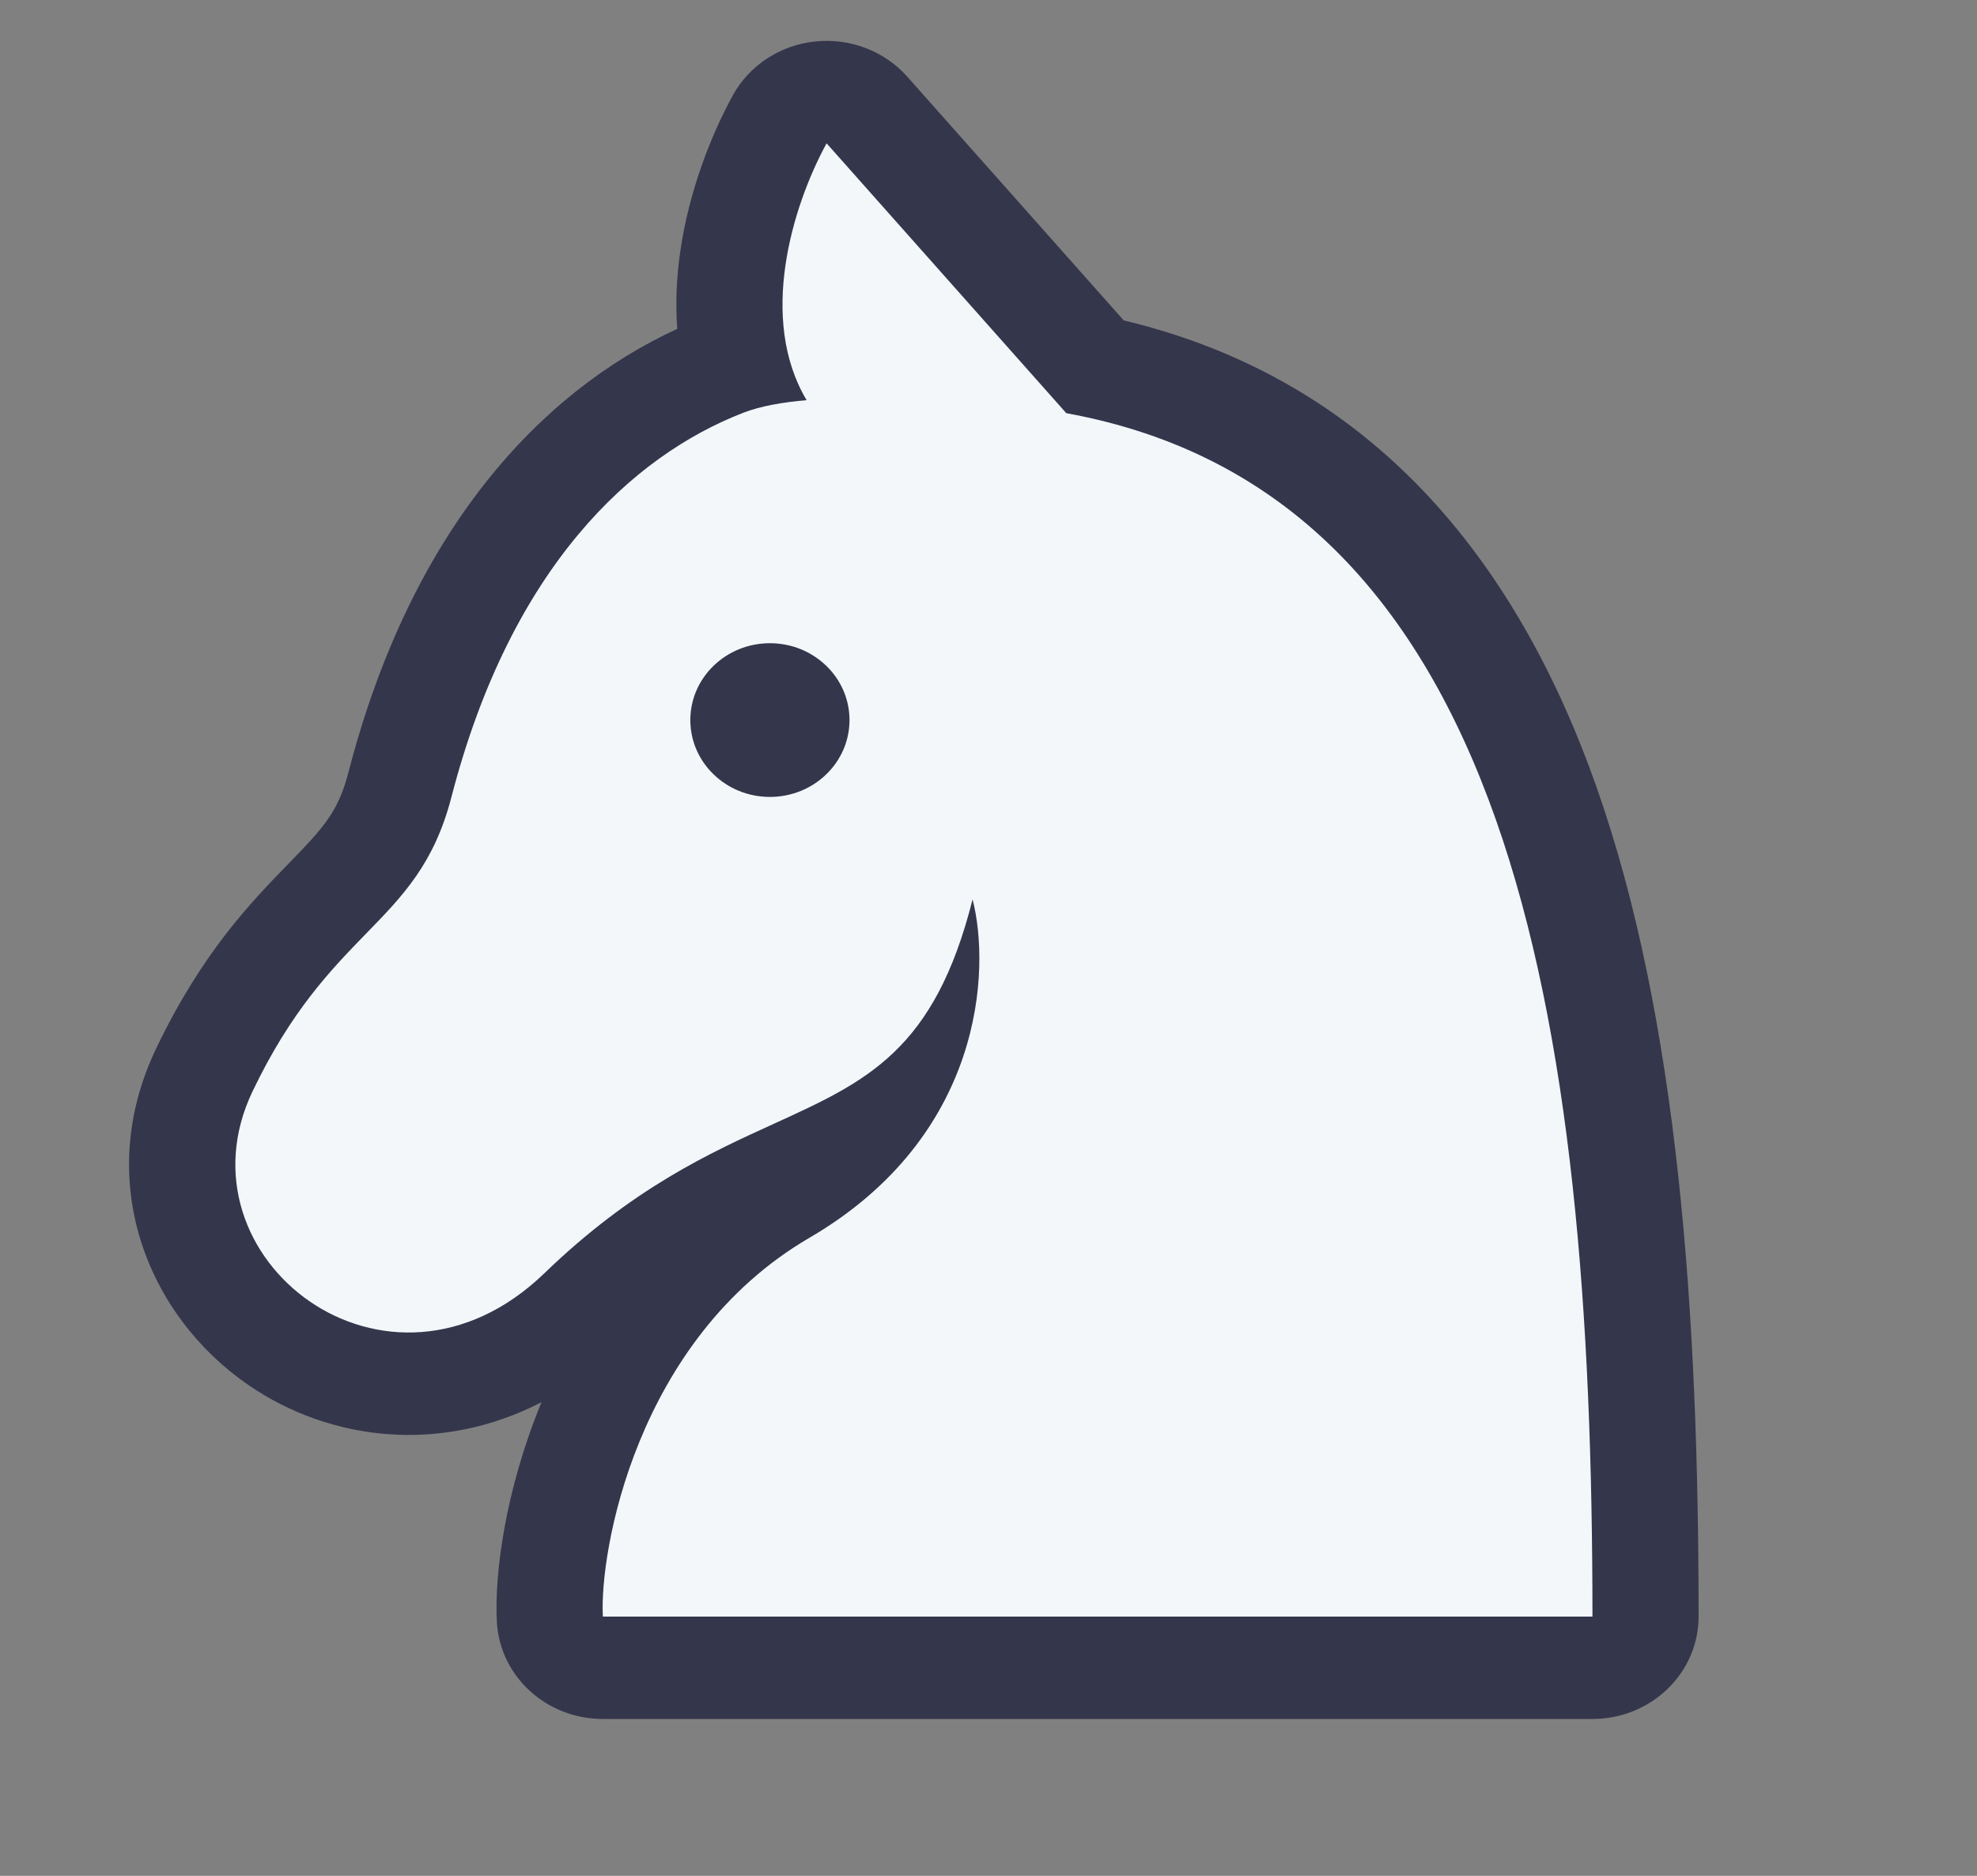 <svg width="39" height="37" viewBox="0 0 39 37" fill="none" xmlns="http://www.w3.org/2000/svg">
<rect x="0" y="0" width="39" height="37" fill="#808080" stroke="none"/>
<path d="M16.072 0.819C16.762 0.744 17.444 1.003 17.896 1.511L22.168 6.32C27.073 7.49 29.916 11.056 31.488 15.506C33.107 20.093 33.508 25.915 33.508 31.885C33.508 33.001 32.571 33.906 31.414 33.906H11.893C10.781 33.906 9.863 33.068 9.802 31.997C9.748 31.041 9.975 29.382 10.67 27.688L10.683 27.657C8.711 28.678 6.522 28.434 4.898 27.317C2.923 25.961 1.825 23.305 3.08 20.682C3.984 18.79 4.959 17.789 5.696 17.031C6.385 16.324 6.672 16.013 6.875 15.229C8.107 10.475 10.64 7.737 13.36 6.487C13.32 5.946 13.352 5.424 13.421 4.95C13.593 3.771 14.019 2.682 14.454 1.885C14.777 1.293 15.383 0.893 16.072 0.819Z" fill="#34364C"/>
<path fill-rule="evenodd" clip-rule="evenodd" d="M21.035 8.15L16.306 2.827C15.622 4.081 14.958 6.295 15.912 7.893C15.449 7.933 15.007 8.008 14.664 8.141C12.48 8.987 10.084 11.172 8.906 15.719C8.565 17.035 7.952 17.666 7.222 18.415C6.534 19.122 5.743 19.935 4.981 21.529C3.41 24.813 7.648 28.096 10.739 25.114C12.476 23.437 13.995 22.745 15.27 22.164C17.105 21.327 18.435 20.721 19.186 17.74C19.544 19.13 19.401 22.412 15.969 24.414C12.536 26.416 11.821 30.634 11.893 31.886H31.414C31.414 20.005 29.785 9.74 21.035 8.15Z" fill="#F4F7FA"/>
<ellipse cx="15.188" cy="14.203" rx="1.57" ry="1.516" fill="#34364C"/>
</svg>
